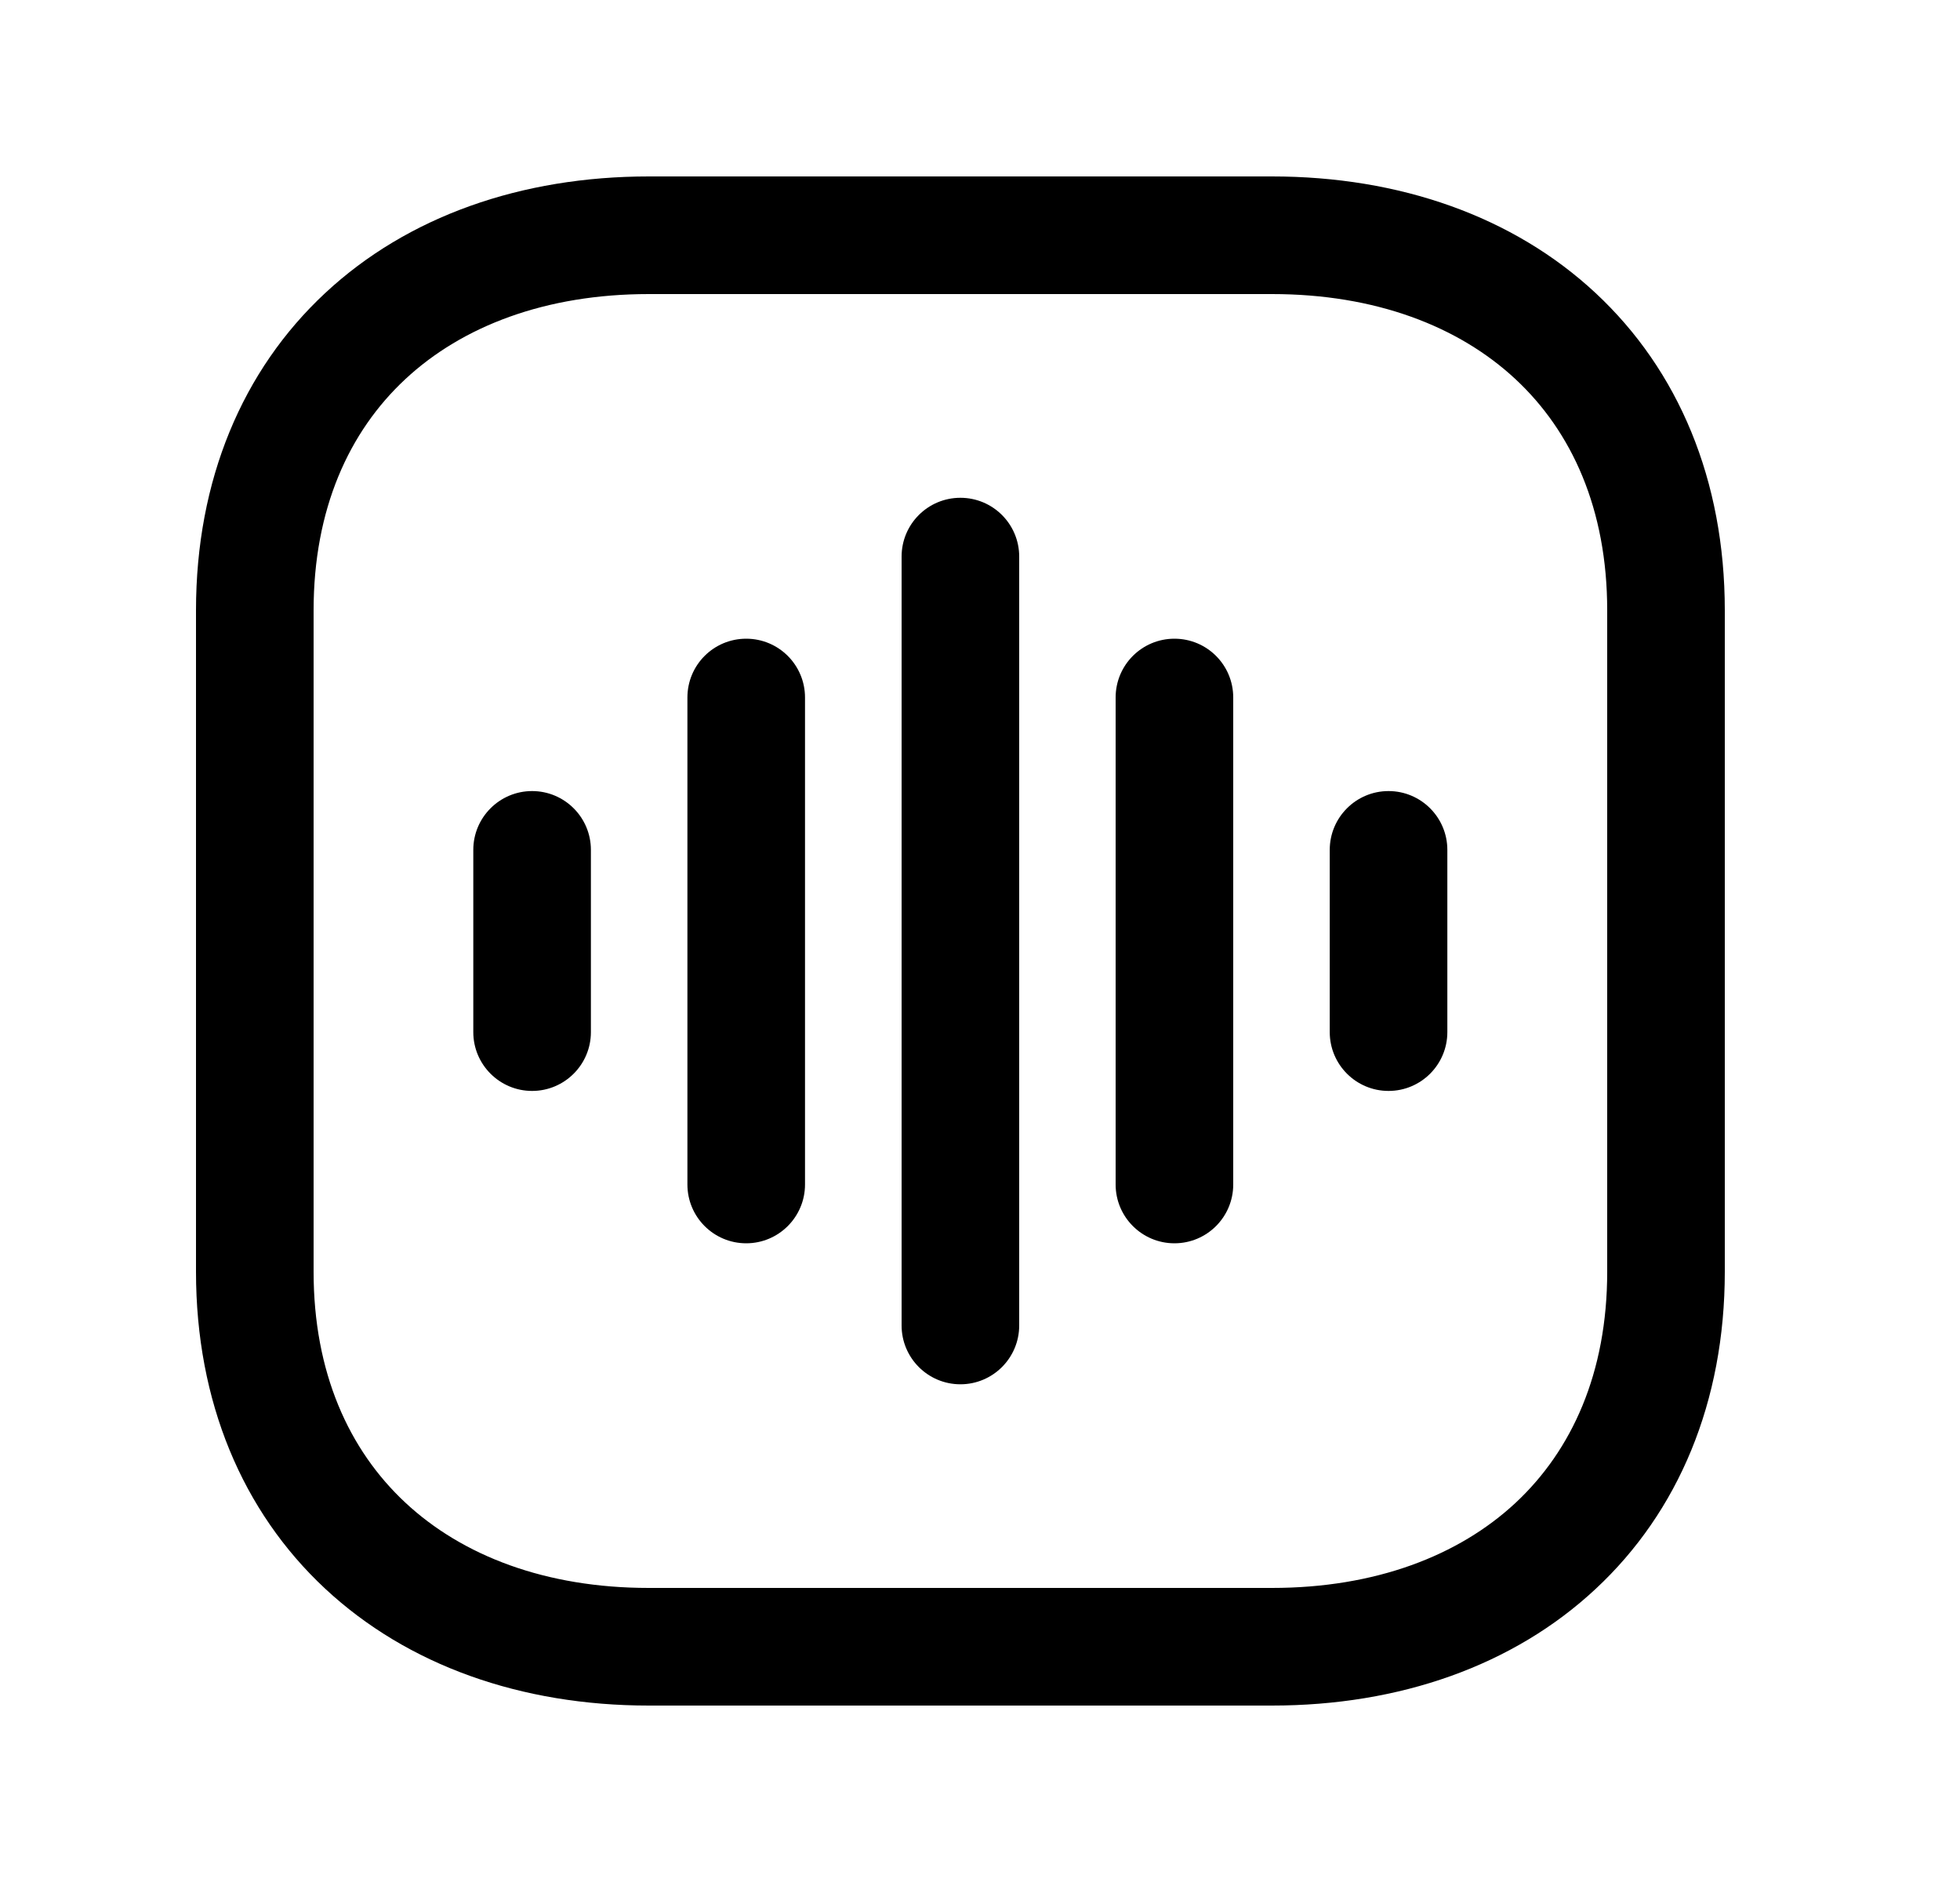 <svg width="25" height="24" viewBox="0 0 25 24" fill="none" xmlns="http://www.w3.org/2000/svg">
<path fill-rule="evenodd" clip-rule="evenodd" d="M4.148 3.737C5.198 2.759 6.649 2.25 8.276 2.25H16.224C17.851 2.25 19.302 2.759 20.352 3.737C21.409 4.721 22 6.124 22 7.783V16.218C22 17.877 21.409 19.28 20.352 20.263C19.302 21.242 17.851 21.75 16.224 21.75H8.276C6.648 21.75 5.198 21.238 4.147 20.259C3.091 19.275 2.5 17.873 2.5 16.218V7.783C2.5 6.124 3.091 4.721 4.148 3.737ZM5.17 4.835C4.45 5.505 4 6.494 4 7.783V16.218C4 17.501 4.449 18.49 5.17 19.162C5.897 19.84 6.96 20.25 8.276 20.25H16.224C17.541 20.25 18.604 19.841 19.33 19.166C20.05 18.495 20.5 17.507 20.5 16.218V7.783C20.5 6.494 20.05 5.505 19.33 4.835C18.604 4.159 17.541 3.75 16.224 3.75H8.276C6.959 3.75 5.896 4.159 5.17 4.835Z" fill="black"/>
<path fill-rule="evenodd" clip-rule="evenodd" d="M9.518 8.145C9.932 8.145 10.268 8.48 10.268 8.895V15.105C10.268 15.519 9.932 15.855 9.518 15.855C9.103 15.855 8.768 15.519 8.768 15.105V8.895C8.768 8.48 9.103 8.145 9.518 8.145Z" fill="black"/>
<path fill-rule="evenodd" clip-rule="evenodd" d="M6.787 10.088C7.201 10.088 7.537 10.424 7.537 10.838V13.162C7.537 13.576 7.201 13.912 6.787 13.912C6.373 13.912 6.037 13.576 6.037 13.162V10.838C6.037 10.424 6.373 10.088 6.787 10.088Z" fill="black"/>
<path fill-rule="evenodd" clip-rule="evenodd" d="M17.711 10.088C18.125 10.088 18.461 10.424 18.461 10.838V13.162C18.461 13.576 18.125 13.912 17.711 13.912C17.297 13.912 16.961 13.576 16.961 13.162V10.838C16.961 10.424 17.297 10.088 17.711 10.088Z" fill="black"/>
<path fill-rule="evenodd" clip-rule="evenodd" d="M14.98 8.145C15.395 8.145 15.73 8.48 15.73 8.895V15.105C15.73 15.519 15.395 15.855 14.98 15.855C14.566 15.855 14.23 15.519 14.23 15.105V8.895C14.23 8.48 14.566 8.145 14.98 8.145Z" fill="black"/>
<path fill-rule="evenodd" clip-rule="evenodd" d="M12.25 6.348C12.664 6.348 13 6.683 13 7.098V16.903C13 17.317 12.664 17.653 12.25 17.653C11.836 17.653 11.5 17.317 11.5 16.903V7.098C11.5 6.683 11.836 6.348 12.25 6.348Z" fill="black"/>
</svg>
